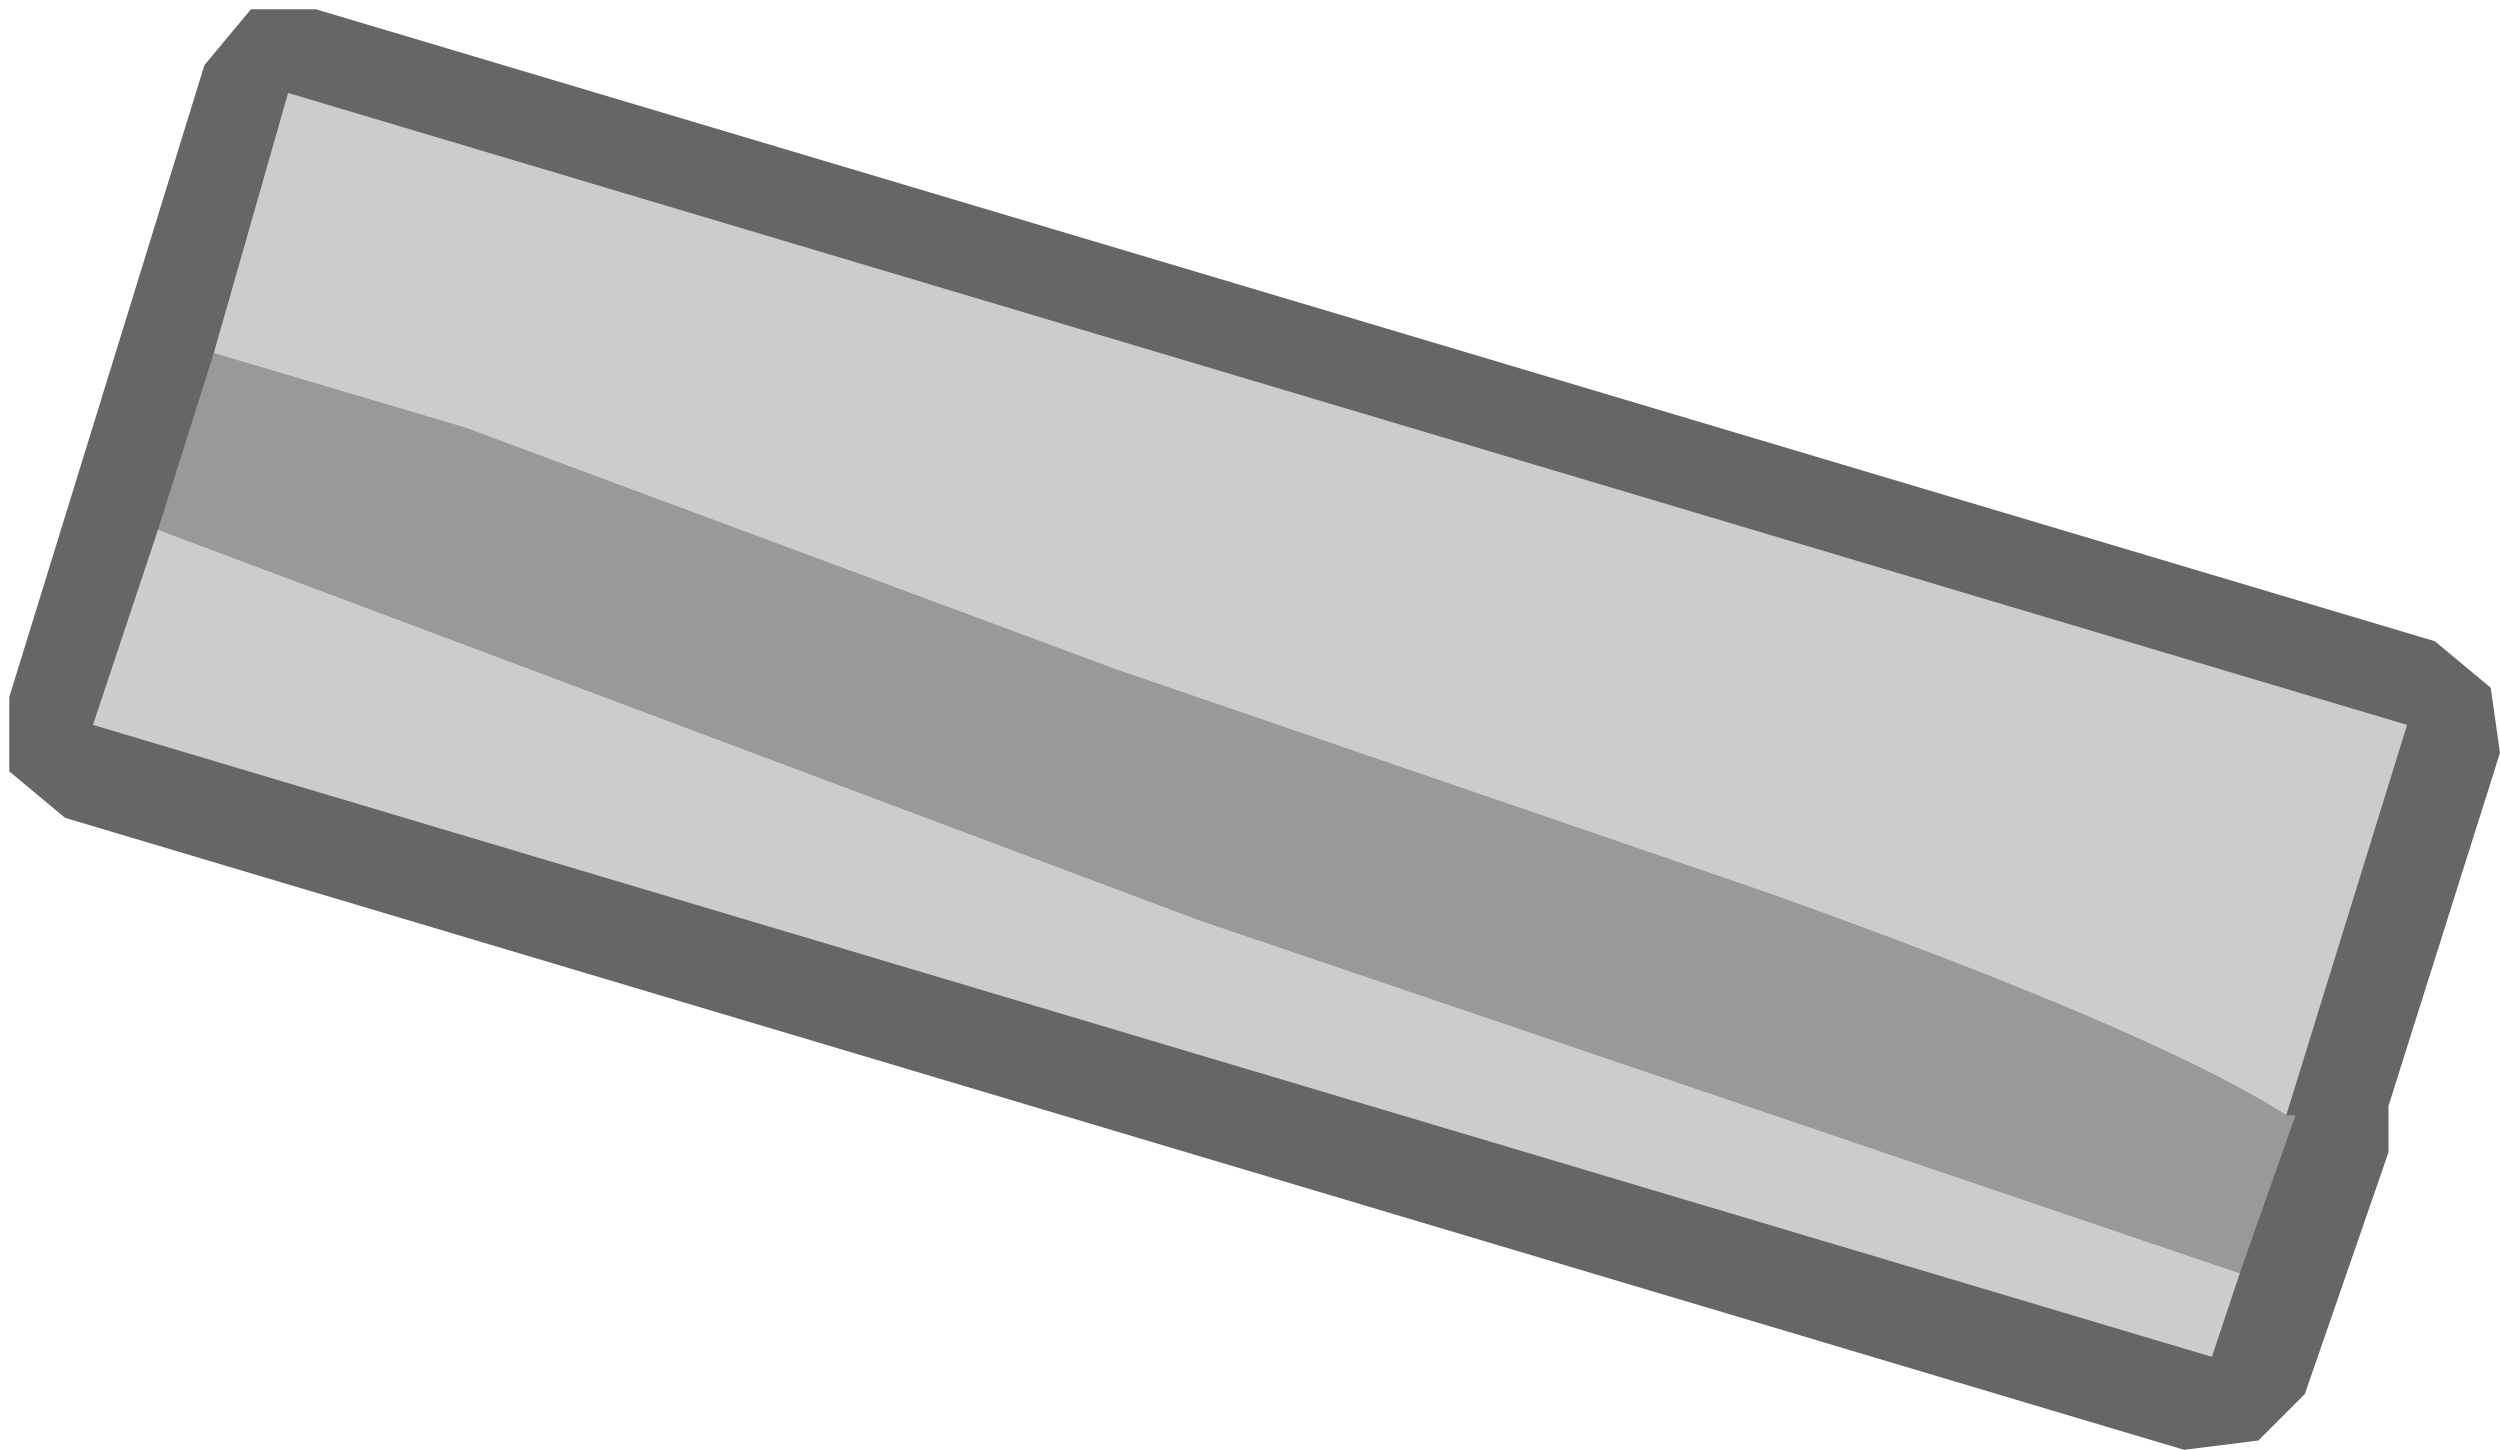 <?xml version="1.0" encoding="UTF-8" standalone="no"?>
<svg xmlns:ffdec="https://www.free-decompiler.com/flash" xmlns:xlink="http://www.w3.org/1999/xlink" ffdec:objectType="shape" height="7.8px" width="13.45px" xmlns="http://www.w3.org/2000/svg">
  <g transform="matrix(1.0, 0.0, 0.0, 1.0, 6.75, 3.9)">
    <path d="M6.65 -0.2 L6.7 0.15 6.1 2.05 6.1 2.3 5.65 3.6 5.4 3.85 5.0 3.9 -6.4 0.5 -6.7 0.25 -6.7 -0.15 -5.65 -3.55 -5.4 -3.85 -5.05 -3.85 6.35 -0.45 6.65 -0.2" fill="#666666" fill-rule="evenodd" stroke="none"/>
    <path d="M-5.6 -2.0 L-4.25 -1.6 -0.75 -0.3 2.75 0.9 Q4.85 1.65 5.55 2.1 L5.6 2.1 5.3 2.95 -0.3 1.05 -5.9 -1.05 -5.6 -2.0" fill="#999999" fill-rule="evenodd" stroke="none"/>
    <path d="M5.55 2.1 Q4.85 1.65 2.75 0.9 L-0.75 -0.3 -4.25 -1.6 -5.6 -2.0 -5.2 -3.4 6.2 0.0 5.55 2.1 M-5.9 -1.05 L-0.3 1.05 5.3 2.95 5.15 3.4 -6.25 0.0 -5.9 -1.05" fill="#cccccc" fill-rule="evenodd" stroke="none"/>
  </g>
</svg>
